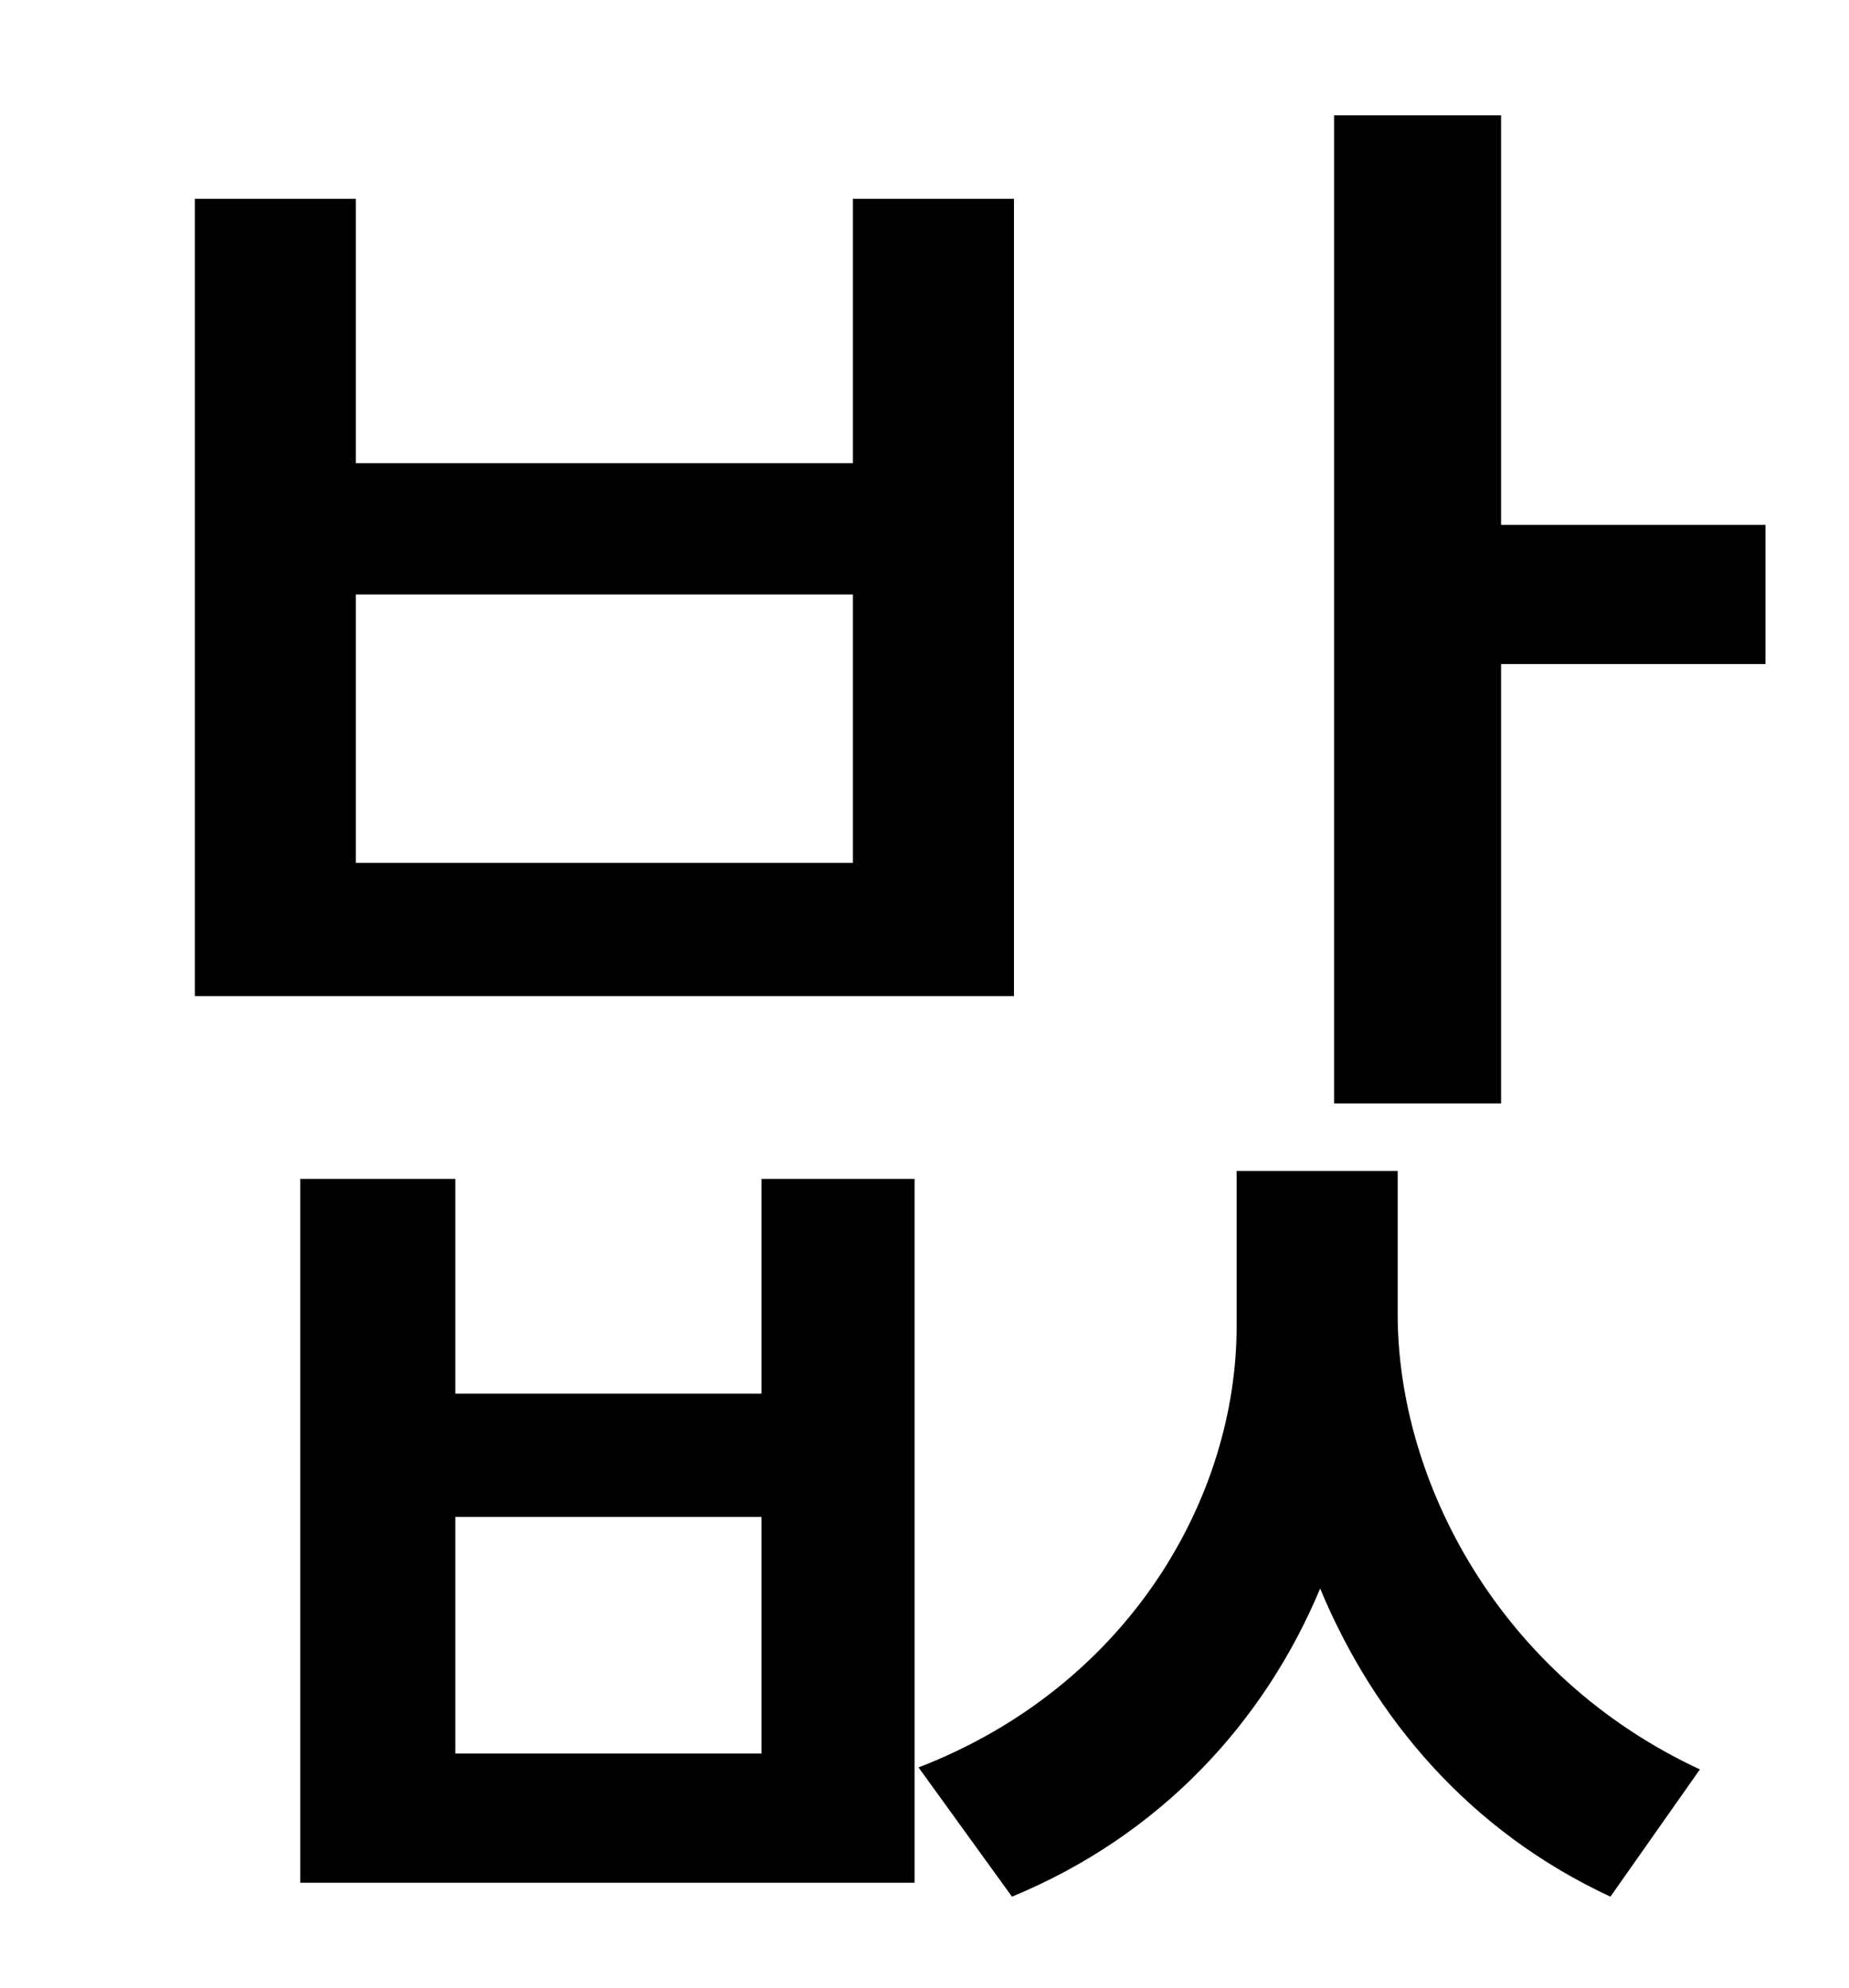 <?xml version="1.0" standalone="no"?>
<!DOCTYPE svg PUBLIC "-//W3C//DTD SVG 1.1//EN" "http://www.w3.org/Graphics/SVG/1.1/DTD/svg11.dtd" >
<svg xmlns="http://www.w3.org/2000/svg" xmlns:xlink="http://www.w3.org/1999/xlink" version="1.1" viewBox="-10 0 930 1000">
   <path fill="currentColor"
d="M419 434v-135h-250v135h250zM500 100v401h-412v-401h81v133h250v-133h81zM373 882v-119h-154v119h154zM373 701v-108h77v354h-309v-354h78v108h154zM693 589v72c0 84 51 182 152 229l-45 64c-71 -33 -119 -90 -146 -155c-28 67 -80 124 -155 155l-47 -65
c106 -41 160 -136 160 -222v-78h81zM745 264h133v70h-133v221h-84v-497h84v206z" />
</svg>
